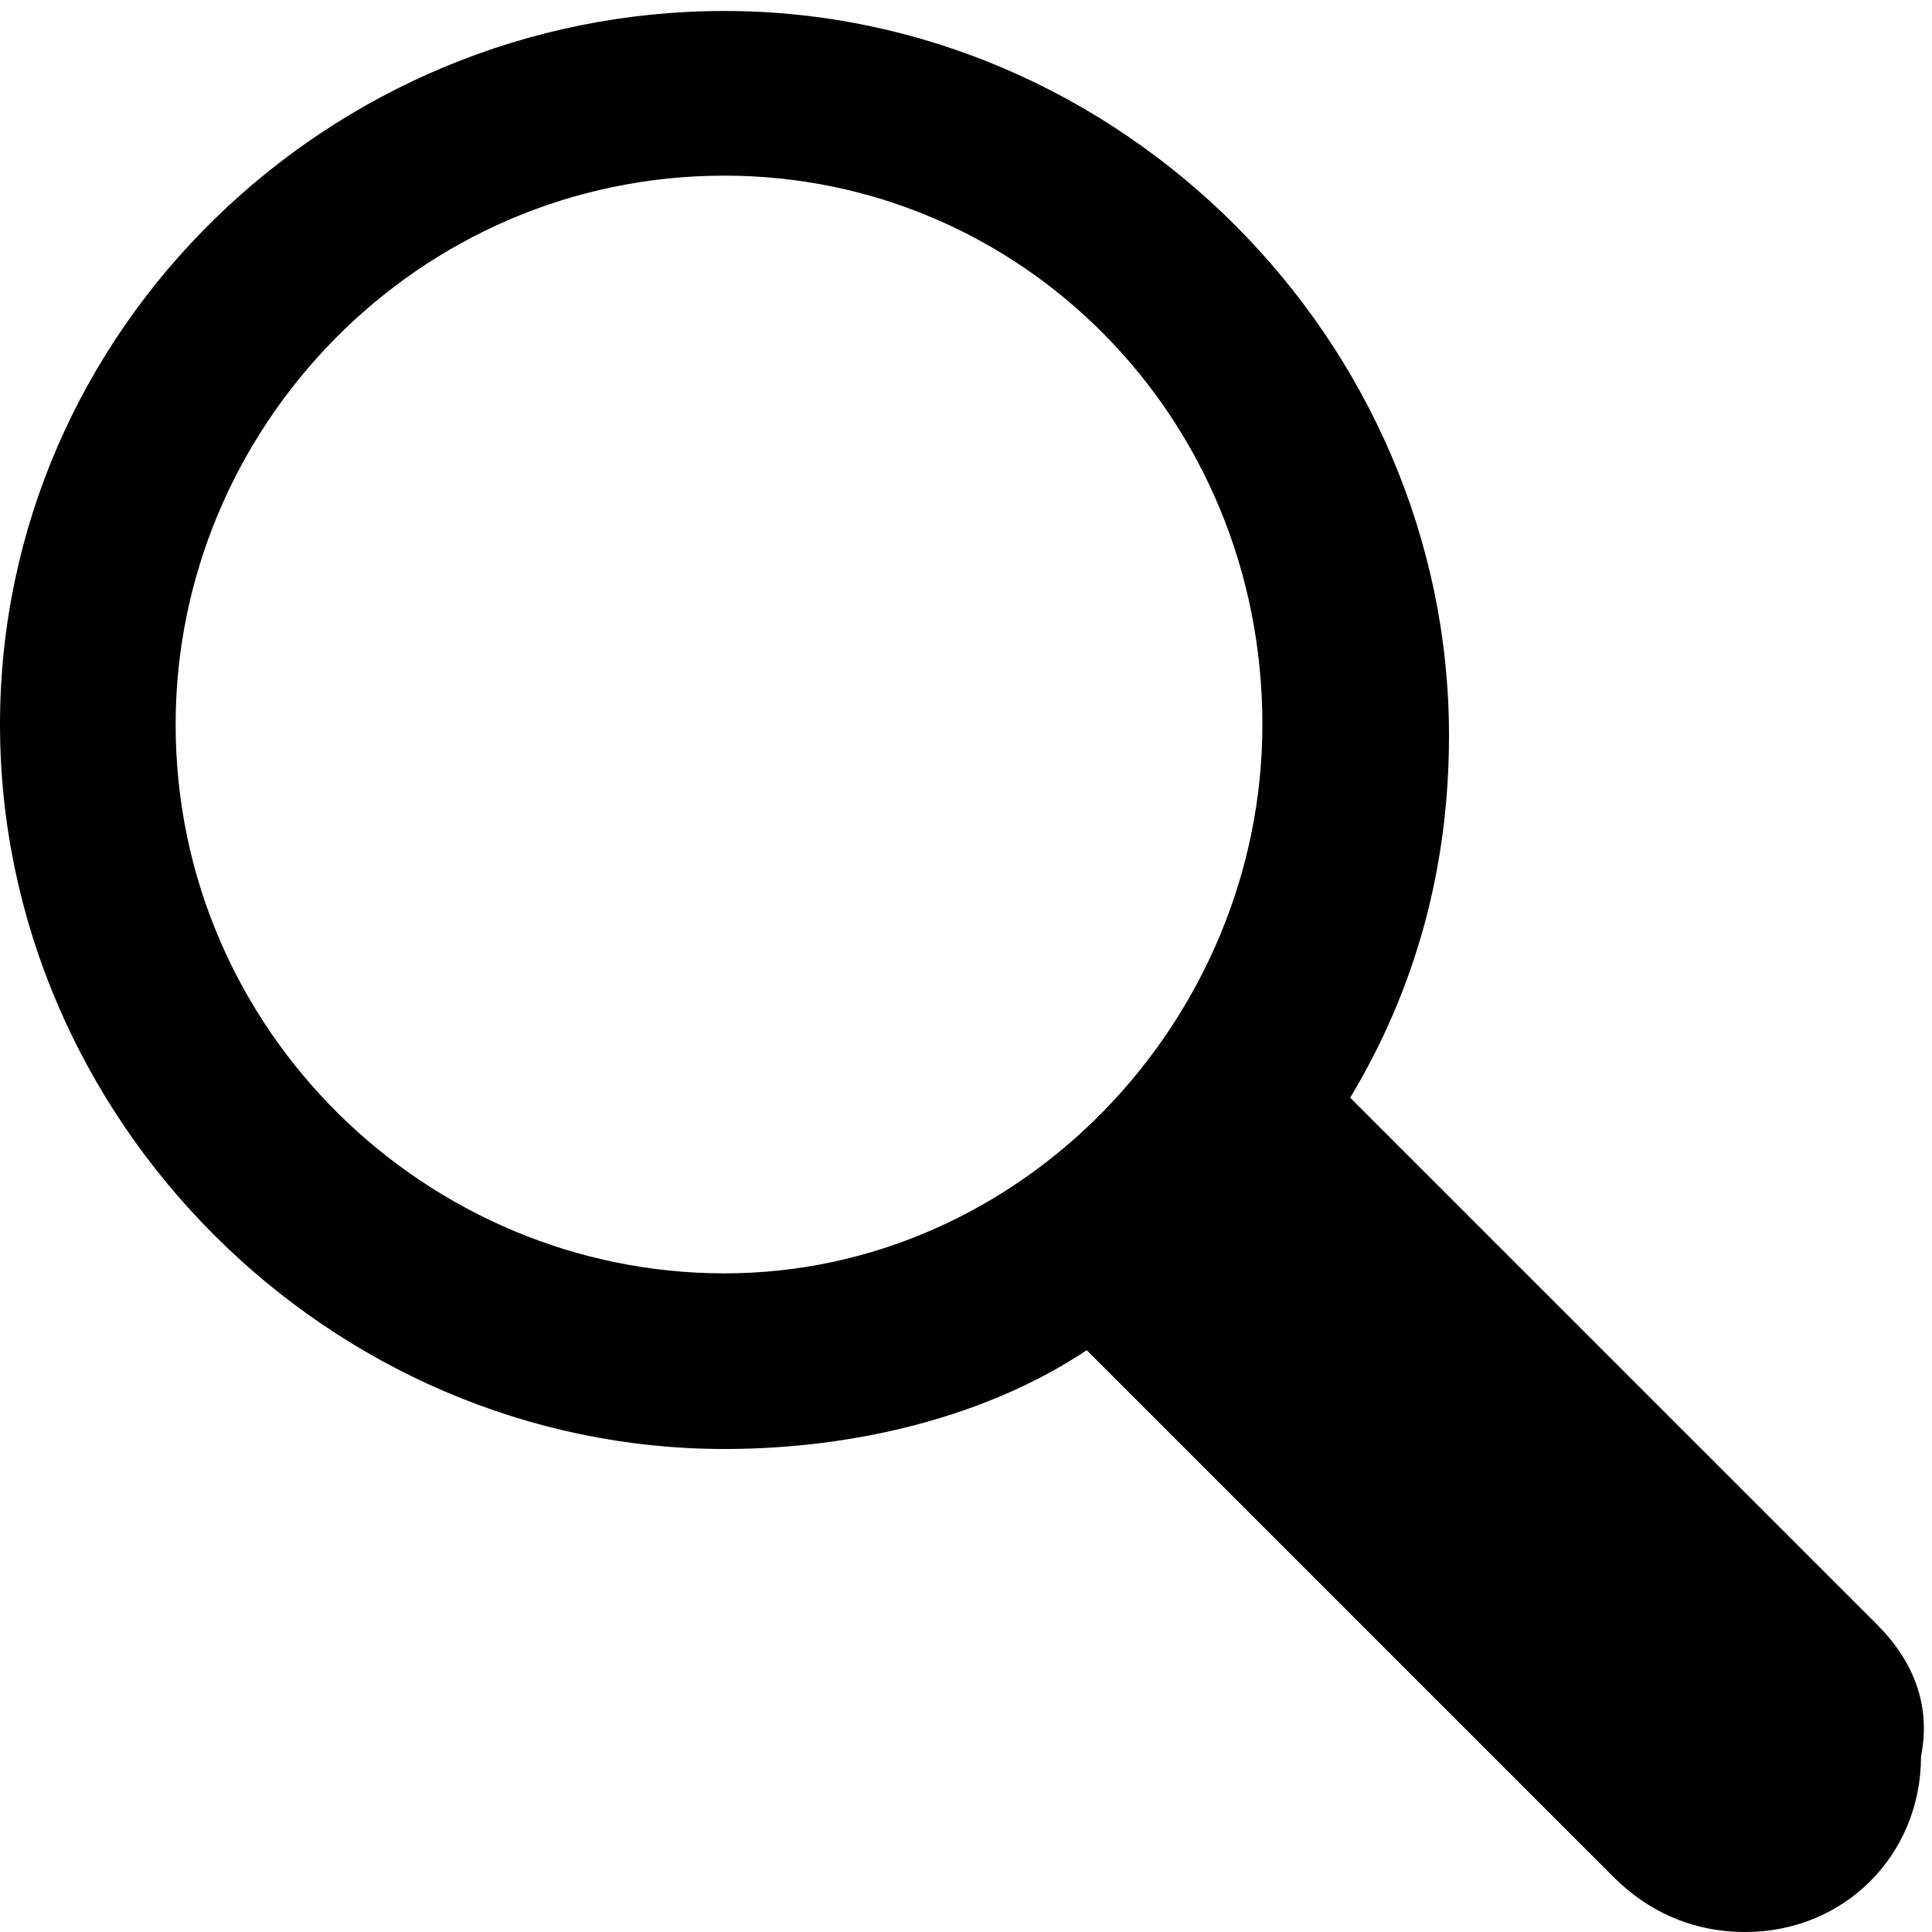 <!-- Generator: Adobe Illustrator 21.1.0, SVG Export Plug-In  -->
<svg id="search" viewBox="0 0 17.6 17.6">
<defs>
</defs>
<g id="MAGNIFYING_GLASS_2_">
	<g>
		<path class="st0" d="M17.1,14.8l-4.8-4.8c0.6-1,0.9-2.1,0.9-3.3c0-3.6-3-6.6-6.6-6.6S0,3,0,6.6c0,3.6,3,6.6,6.6,6.6
			c1.2,0,2.4-0.3,3.3-0.9l4.8,4.8c0.3,0.3,0.7,0.5,1.2,0.5c0.9,0,1.6-0.7,1.6-1.6C17.6,15.5,17.4,15.1,17.1,14.8z M6.6,11.6
			c-2.7,0-5-2.2-5-5c0-2.7,2.2-5,5-5c2.7,0,4.9,2.2,4.9,5C11.5,9.3,9.3,11.6,6.6,11.6z"/>
	</g>
</g>
</svg>
